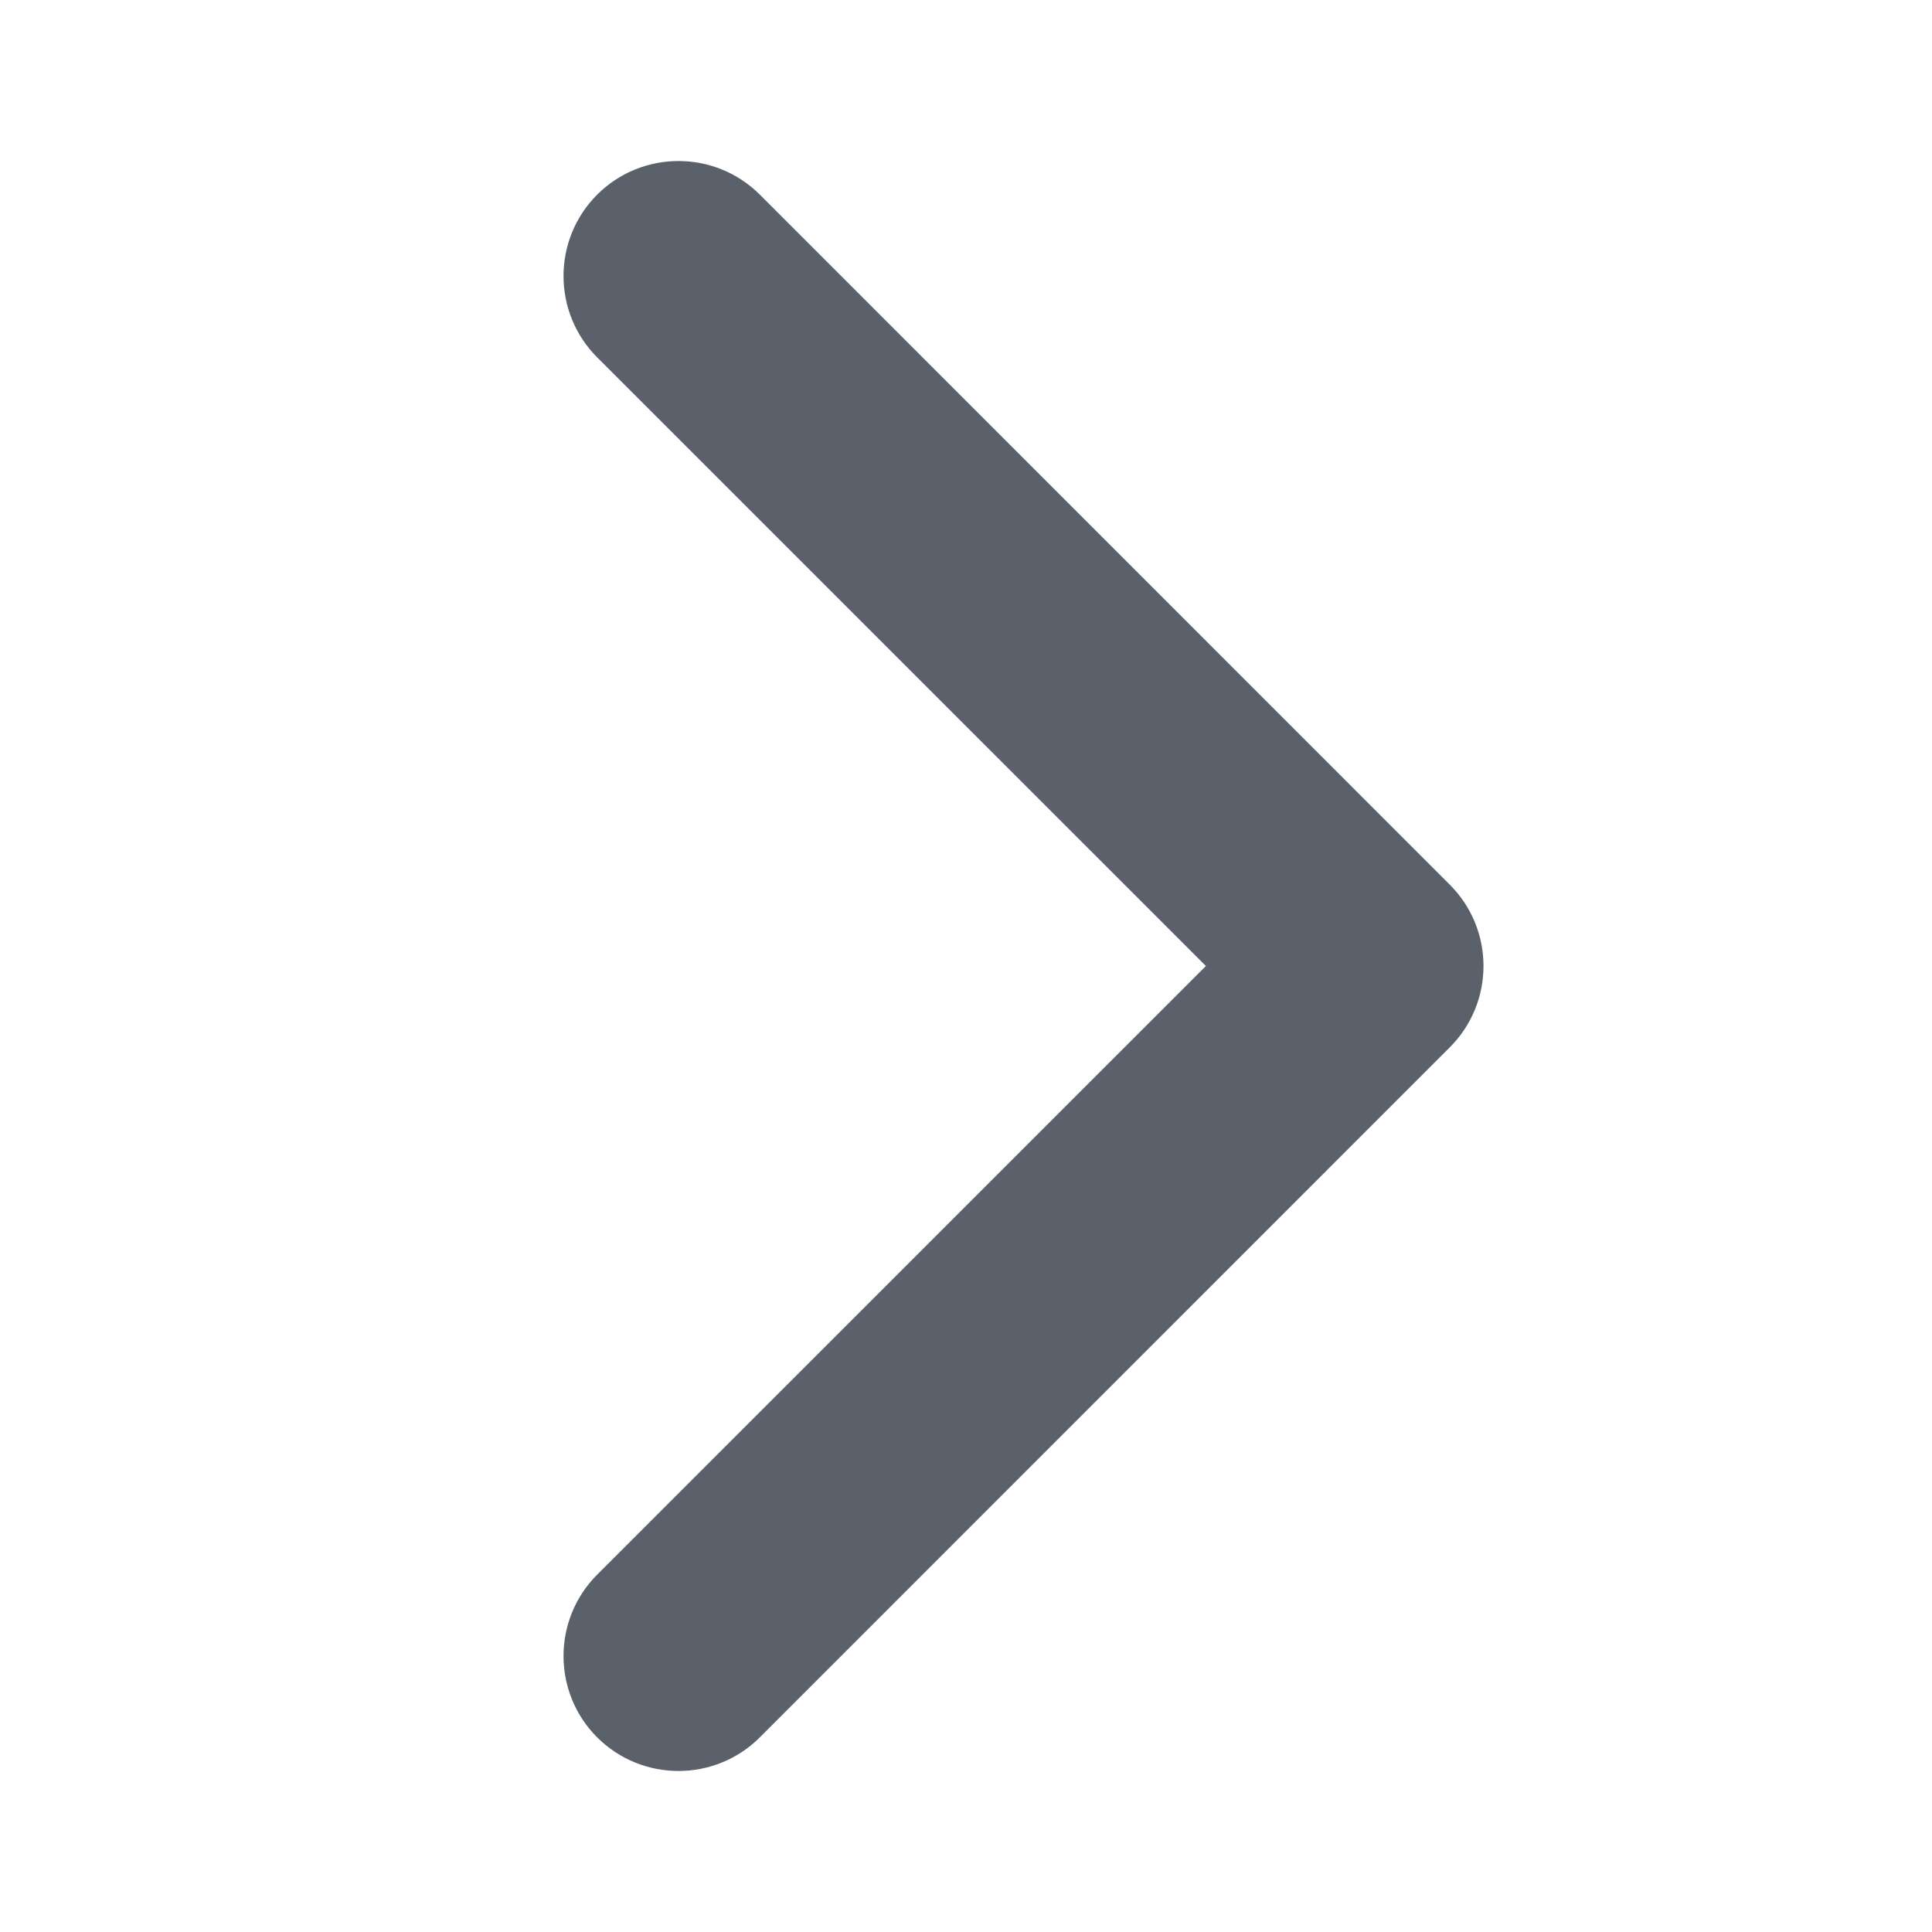 <svg xmlns="http://www.w3.org/2000/svg" width="24" height="24" viewBox="0 0 24 24">
  <path fill="#5A616B" fill-rule="evenodd" d="M7.418,4.439 C6.861,3.881 6.861,2.976 7.418,2.418 C7.976,1.861 8.881,1.861 9.439,2.418 L18.01,10.99 C18.568,11.548 18.568,12.452 18.01,13.01 L9.439,21.582 C8.881,22.139 7.976,22.139 7.418,21.582 C6.861,21.024 6.861,20.119 7.418,19.561 L14.98,12 L7.418,4.439 Z"/>
</svg>
